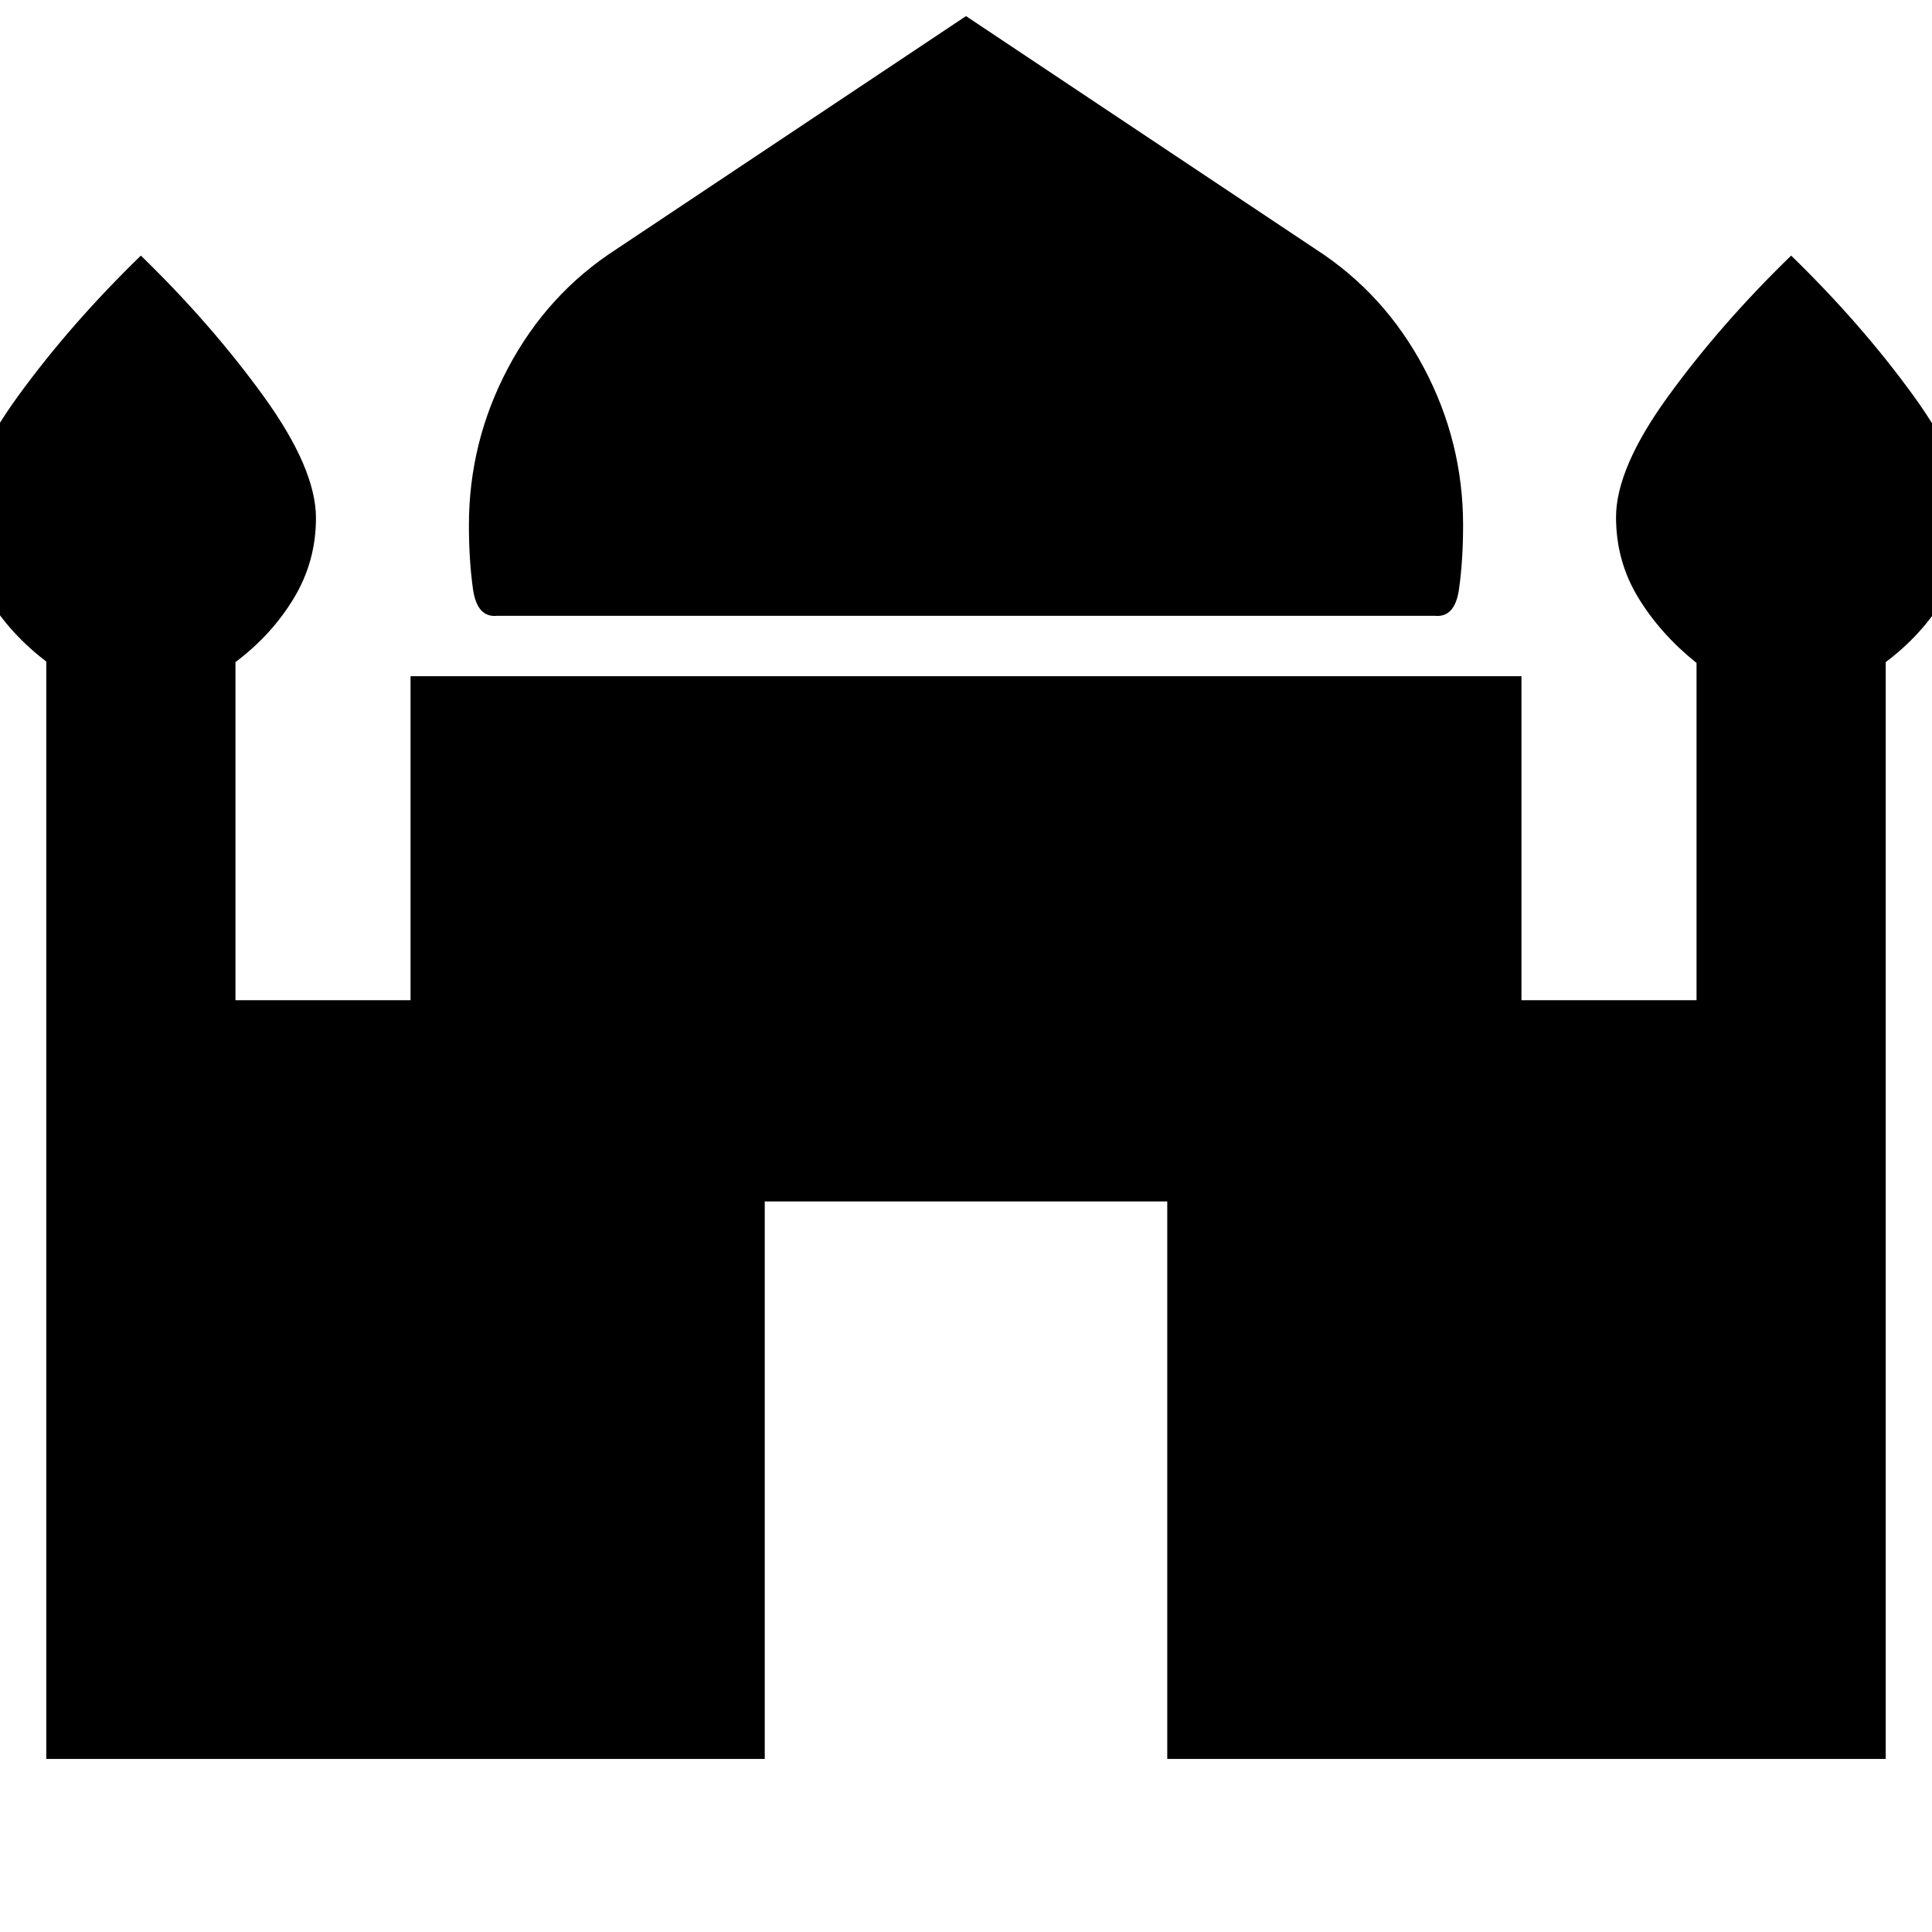 <svg xmlns="http://www.w3.org/2000/svg" width="48" height="48" viewBox="0 -960 960 960"><path d="M247-654q-10 1-12-13.419-2-14.42-2-31.581 0-41.518 19.5-78.259T306-836l174-116 174 116q34 22 53.5 58.741T727-699q0 17.161-2 31.581Q723-653 713-654H247ZM23-86v-545.285Q5-645-6-663.095T-17-703q0-24.449 26-60.225Q35-799 70-833q35 34 61 69.938 26 35.937 26 60.5 0 21.562-11 39.801T117-631v168h87v-161h552v161h87v-167.577Q825-645 814-663.095T803-703q0-24.449 26-60.225Q855-799 890-833q35 34 61 69.938 26 35.937 26 60.5 0 21.562-11 39.801T937-631v545H580v-277H380v277H23Z"/></svg>